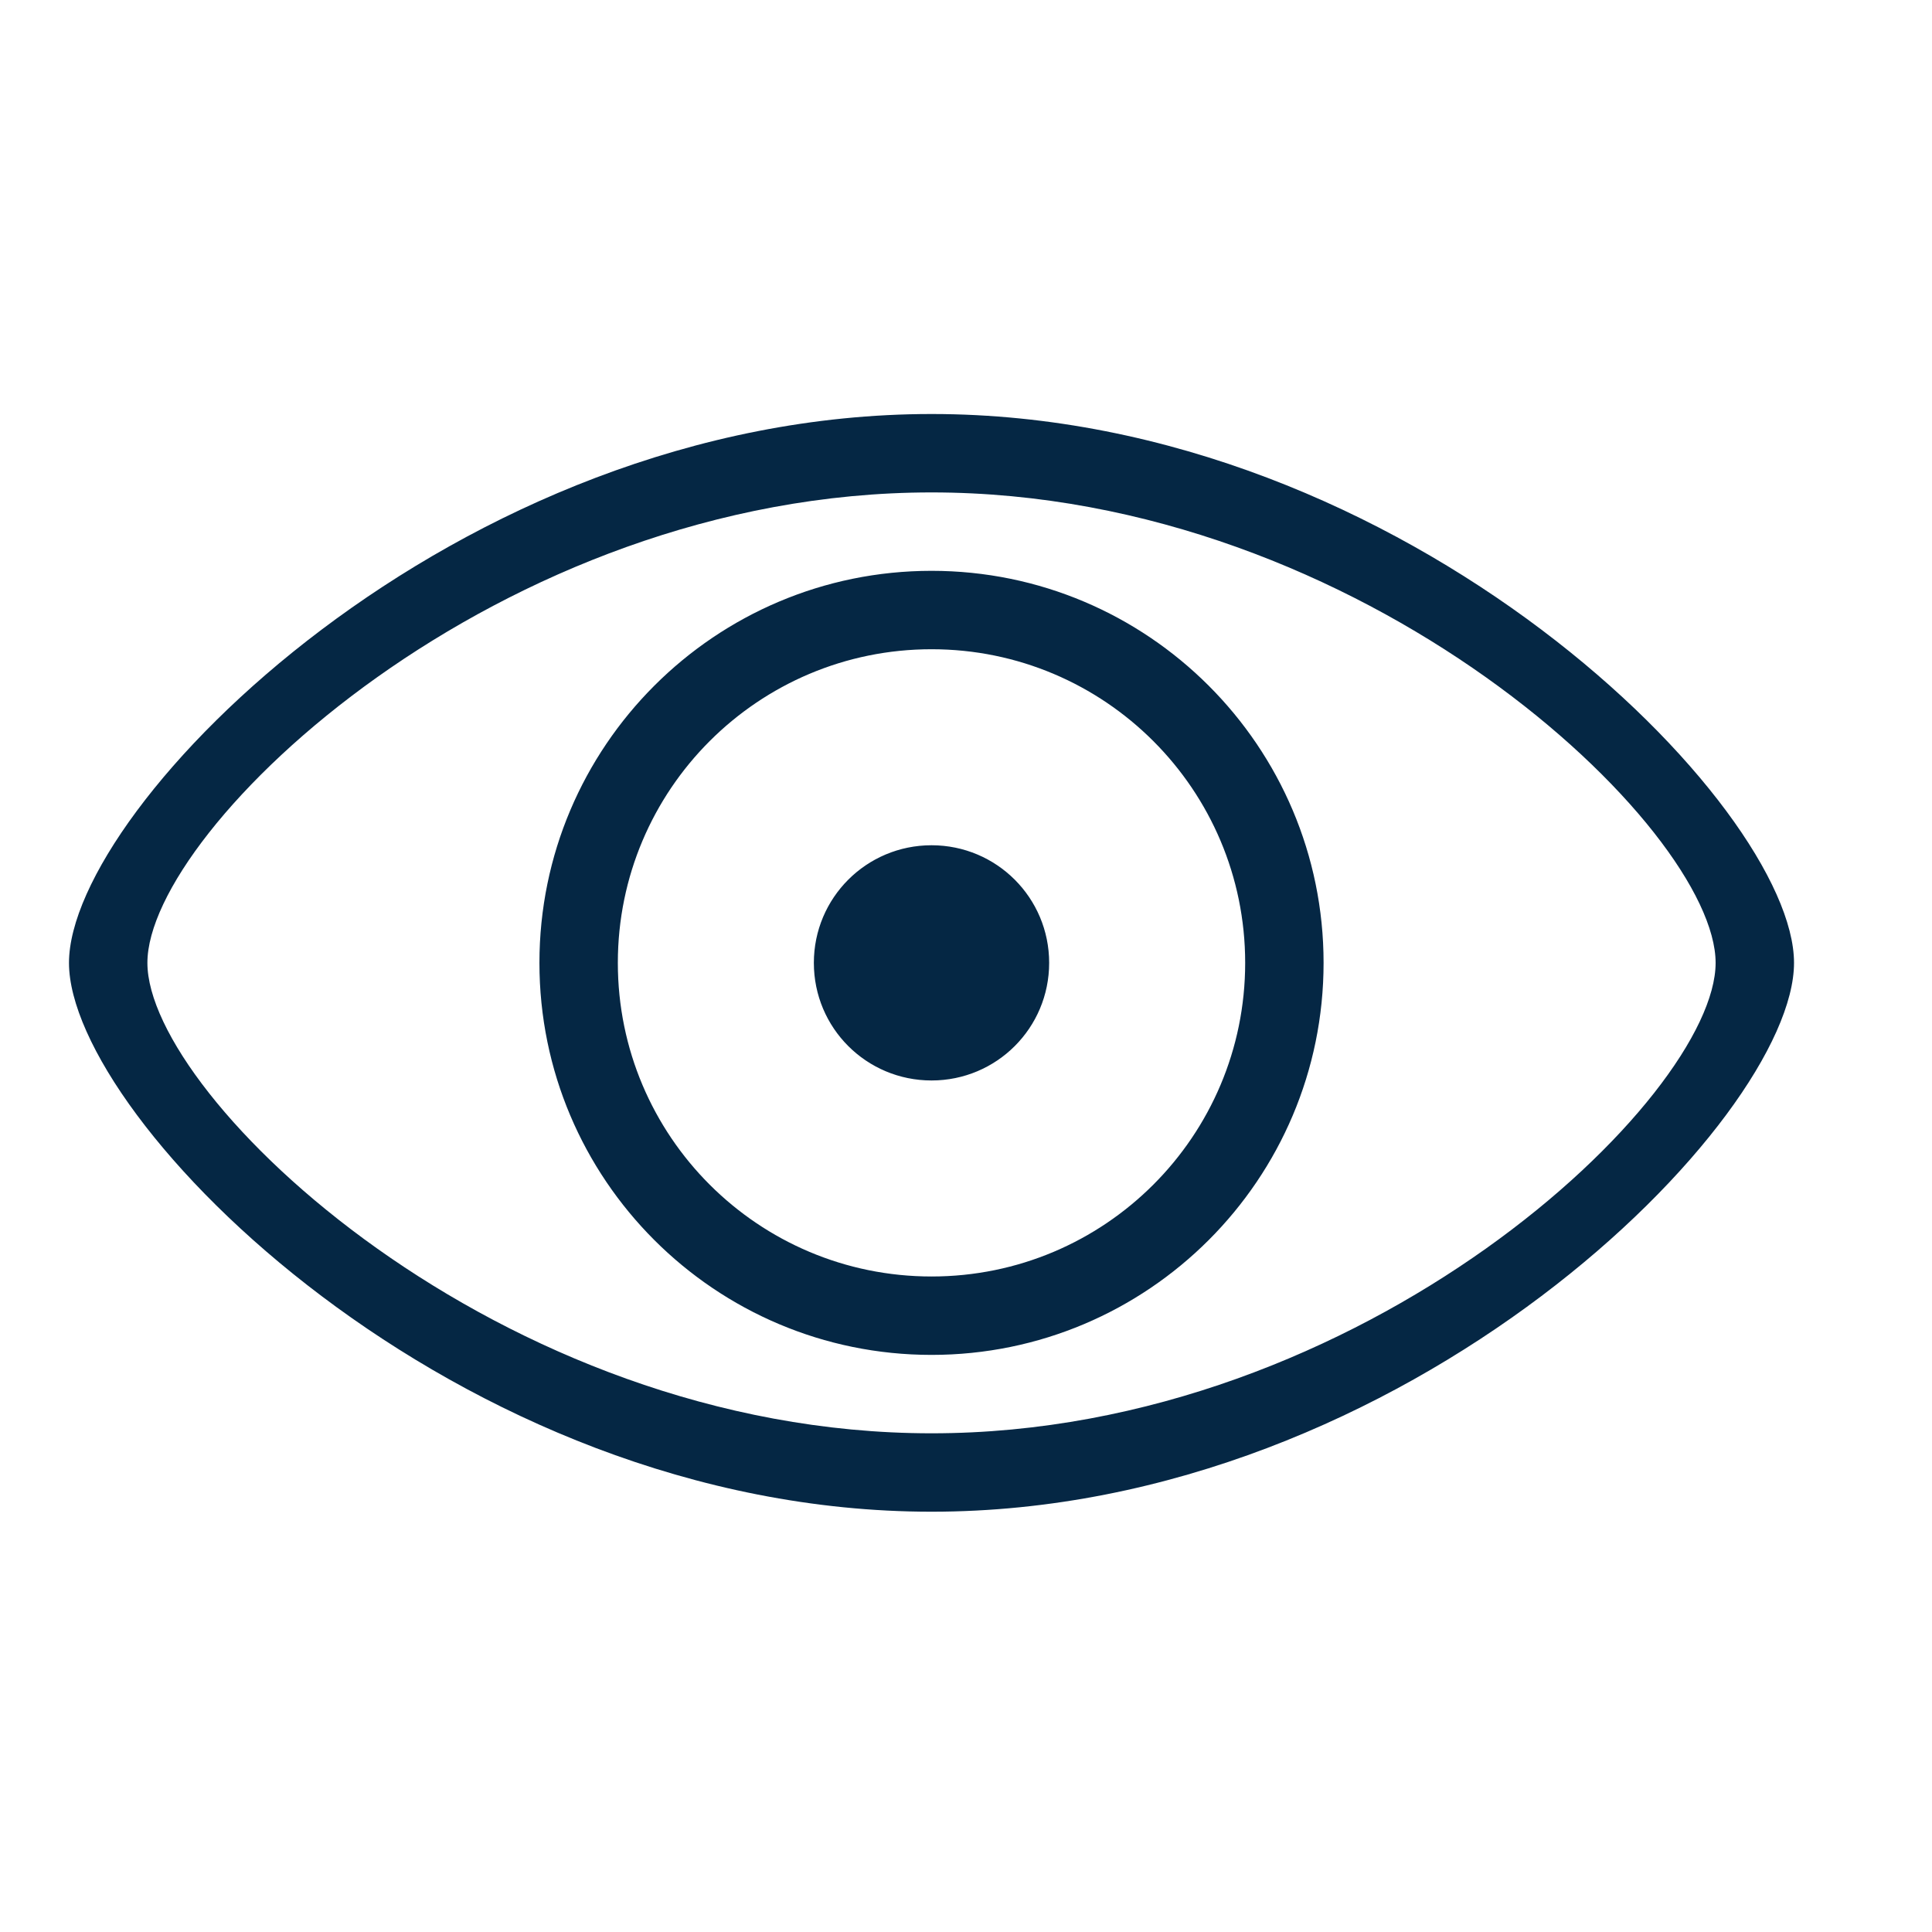 <svg width="24" height="24" viewBox="0 0 24 24" fill="none" xmlns="http://www.w3.org/2000/svg">
<g id="Group 427320091">
<path id="Vector" d="M11.572 10.5C10.763 10.5 10.11 11.153 10.11 11.961C10.11 12.77 10.763 13.422 11.572 13.422C12.38 13.422 13.033 12.77 13.033 11.961C13.033 11.153 12.38 10.5 11.572 10.5ZM11.572 7.091C8.883 7.091 6.701 9.273 6.701 11.961C6.701 14.65 8.883 16.831 11.572 16.831C14.26 16.831 16.442 14.65 16.442 11.961C16.442 9.273 14.26 7.091 11.572 7.091ZM11.572 15.857C9.419 15.857 7.675 14.114 7.675 11.961C7.675 9.809 9.419 8.065 11.572 8.065C13.724 8.065 15.468 9.809 15.468 11.961C15.468 14.114 13.724 15.857 11.572 15.857ZM11.572 5.143C5.654 5.143 0.857 10.013 0.857 11.961C0.857 13.909 5.654 18.779 11.572 18.779C17.489 18.779 22.286 13.909 22.286 11.961C22.286 10.013 17.489 5.143 11.572 5.143ZM11.572 17.805C6.195 17.805 1.831 13.632 1.831 11.961C1.831 10.291 6.195 6.117 11.572 6.117C16.948 6.117 21.312 10.291 21.312 11.961C21.312 13.632 16.953 17.805 11.572 17.805Z" fill="#052744"/>
</g>
</svg>
